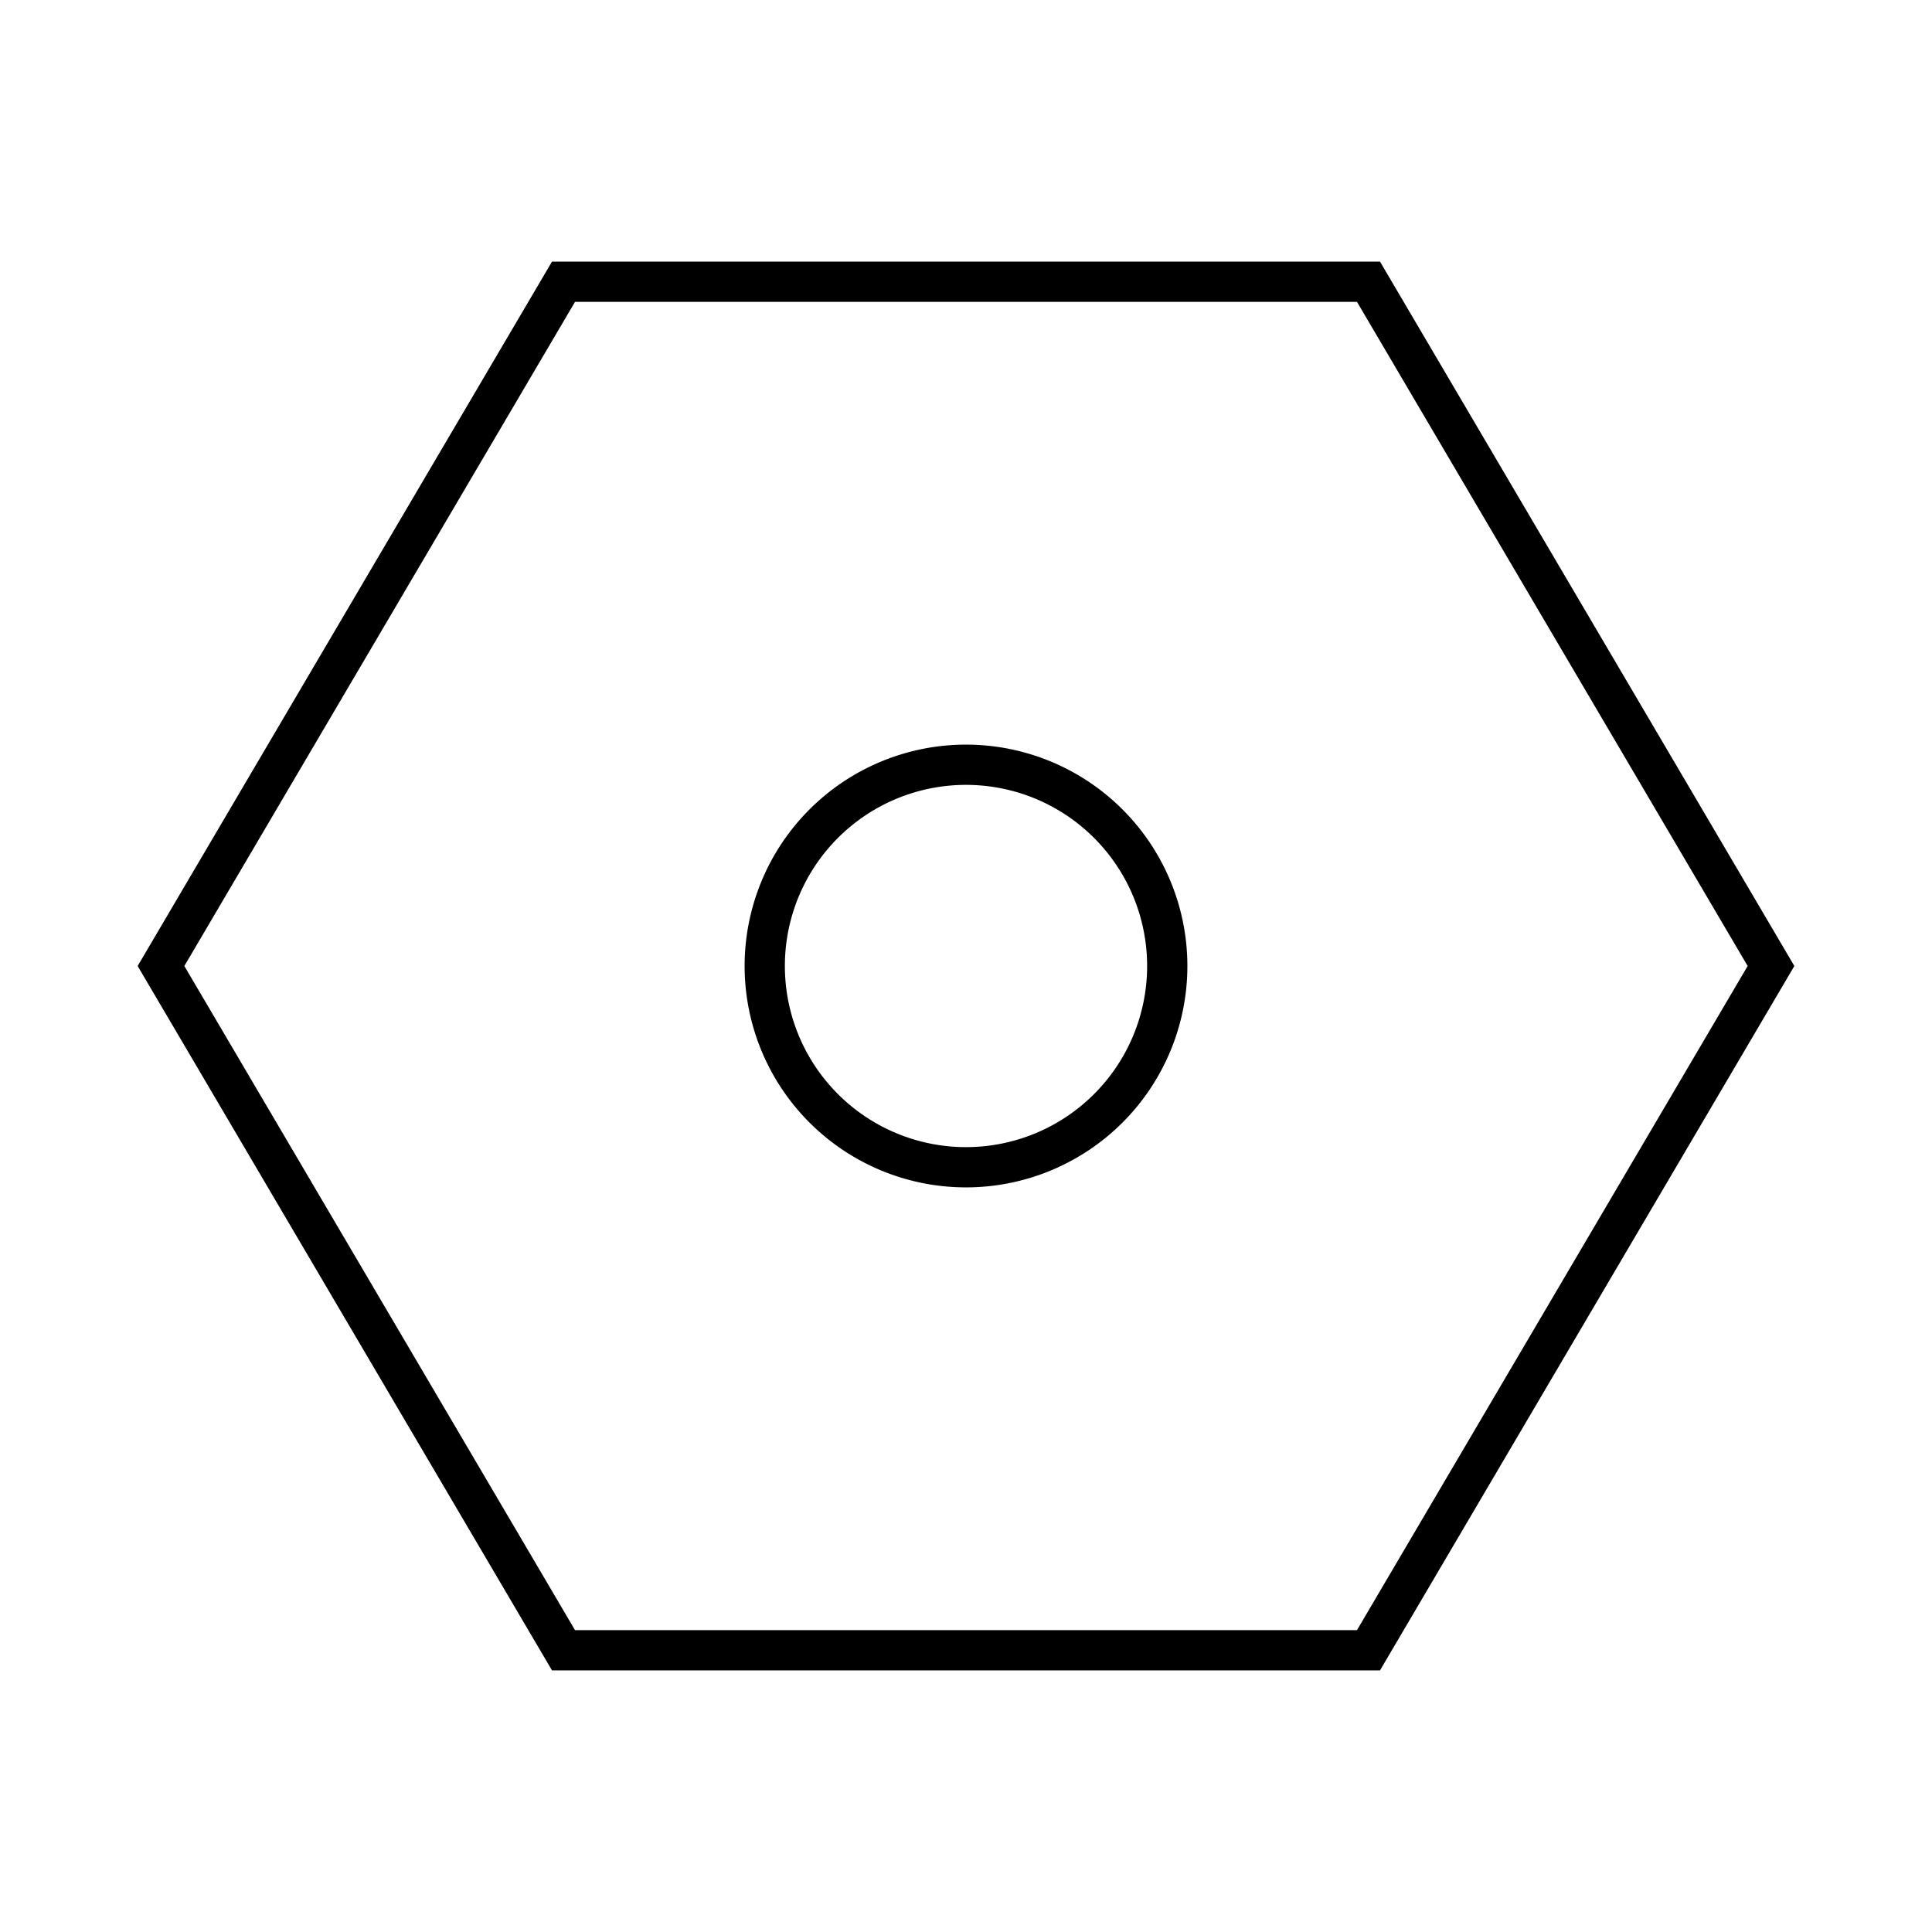 
    <svg viewBox="0 0 48 48" xmlns="http://www.w3.org/2000/svg" fill="none" stroke="currentColor" class="icon">
        <path d="m34 41 10-17L34 7H14L4 24l10 17h20Z" fill="none" stroke="currentColor"></path><path d="M24 29a5 5 0 1 0 0-10 5 5 0 0 0 0 10Z" fill="none" stroke="currentColor"></path>
    </svg>
  